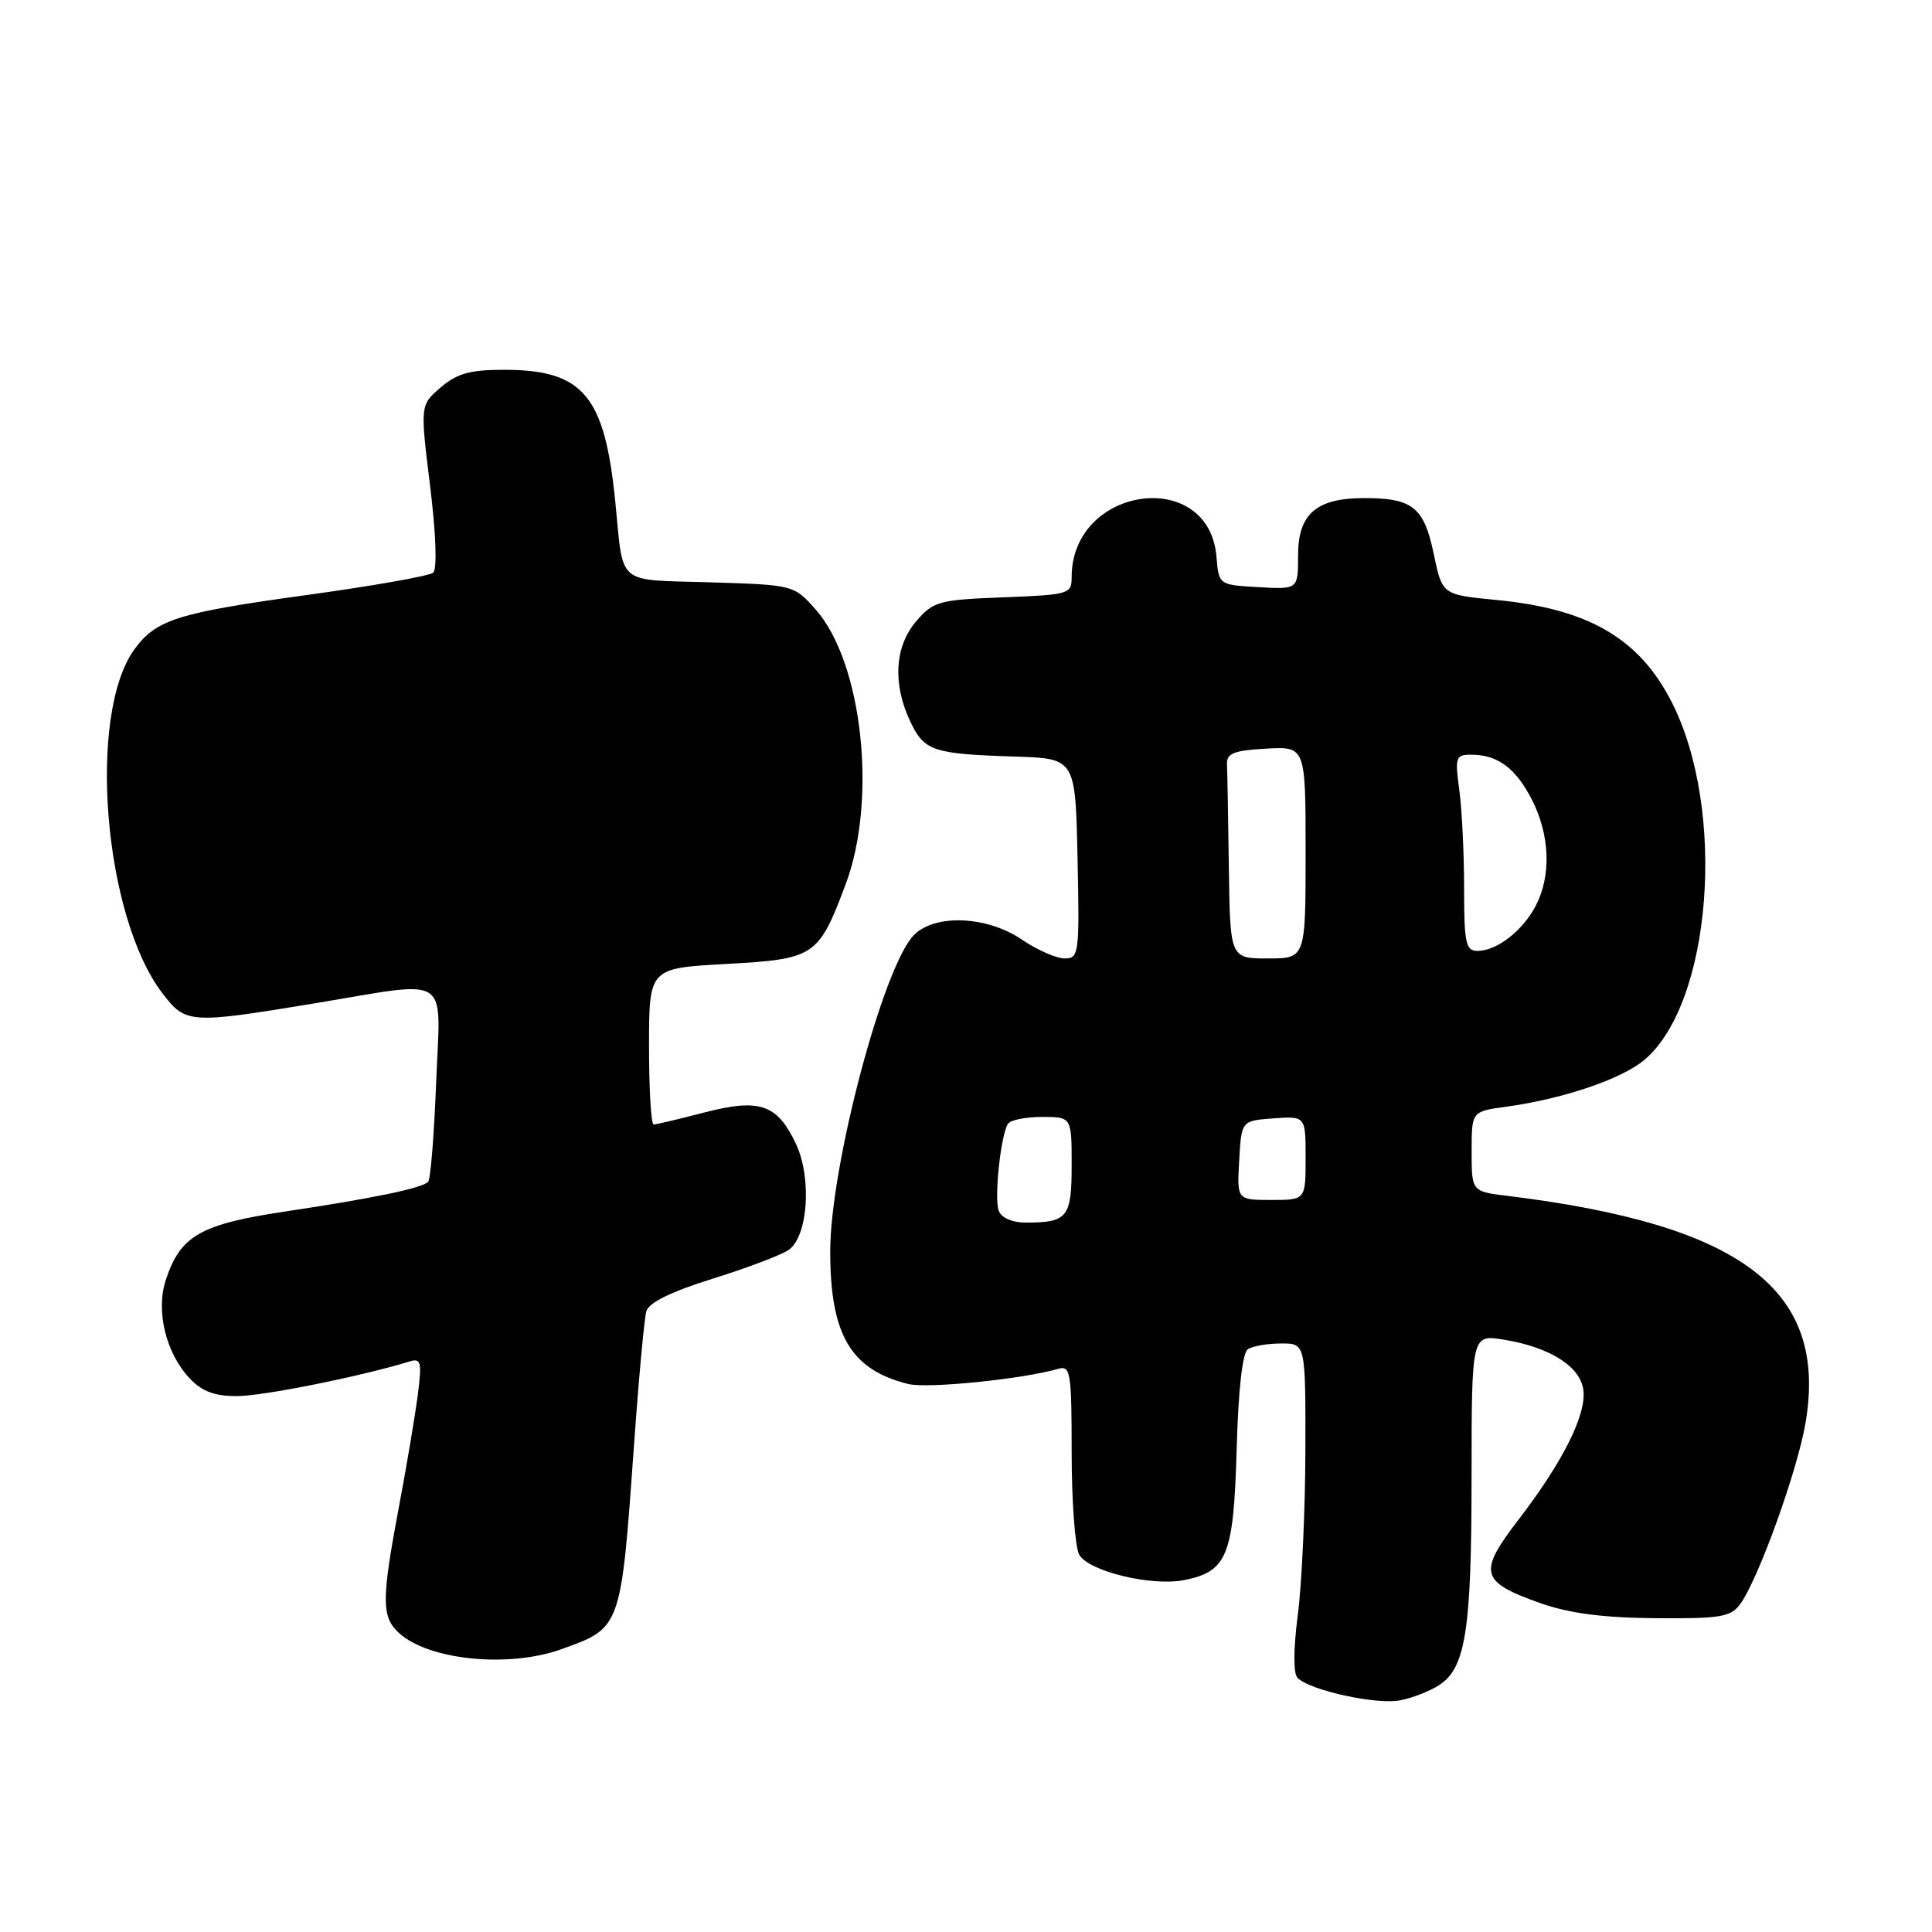 <?xml version="1.0" encoding="UTF-8" standalone="no"?>
<!DOCTYPE svg PUBLIC "-//W3C//DTD SVG 1.1//EN" "http://www.w3.org/Graphics/SVG/1.1/DTD/svg11.dtd" >
<svg xmlns="http://www.w3.org/2000/svg" xmlns:xlink="http://www.w3.org/1999/xlink" version="1.1" viewBox="0 0 256 256">
 <g >
 <path fill="currentColor"
d=" M 190.72 223.27 C 194.21 220.98 194.99 215.96 194.99 195.66 C 195.00 176.82 195.00 176.82 199.25 177.51 C 205.37 178.50 209.44 181.08 209.81 184.22 C 210.20 187.50 207.06 193.75 201.20 201.38 C 195.81 208.39 196.13 209.60 204.09 212.42 C 207.92 213.77 212.37 214.36 219.33 214.42 C 227.96 214.49 229.33 214.26 230.58 212.56 C 232.98 209.28 238.18 194.85 239.25 188.50 C 242.22 170.92 230.86 162.28 199.75 158.46 C 195.00 157.88 195.00 157.88 195.00 152.57 C 195.00 147.27 195.00 147.27 199.56 146.65 C 207.12 145.61 214.85 142.99 217.88 140.45 C 226.83 132.92 228.79 107.33 221.51 93.03 C 217.21 84.59 210.50 80.68 198.30 79.50 C 191.10 78.81 191.10 78.81 189.98 73.40 C 188.69 67.21 187.19 66.00 180.79 66.00 C 174.41 66.00 172.00 68.09 172.00 73.61 C 172.00 78.10 172.00 78.10 166.75 77.80 C 161.50 77.50 161.50 77.50 161.19 73.78 C 160.20 61.83 142.00 64.38 142.00 76.47 C 142.00 78.72 141.67 78.81 132.91 79.15 C 124.40 79.48 123.67 79.68 121.41 82.31 C 118.55 85.64 118.25 90.62 120.62 95.61 C 122.48 99.53 123.60 99.90 134.50 100.25 C 142.50 100.50 142.50 100.50 142.78 113.75 C 143.05 126.39 142.97 127.00 141.07 127.00 C 139.98 127.00 137.43 125.88 135.40 124.50 C 130.80 121.37 123.93 121.07 121.12 123.88 C 117.06 127.94 110.02 154.48 110.01 165.78 C 110.00 176.87 112.72 181.51 120.37 183.39 C 122.92 184.02 135.54 182.74 140.25 181.37 C 141.85 180.91 142.00 181.89 142.00 192.50 C 142.00 198.90 142.45 204.96 142.99 205.98 C 144.17 208.19 152.58 210.23 156.91 209.37 C 162.62 208.23 163.46 206.13 163.86 192.15 C 164.08 184.12 164.63 179.23 165.36 178.77 C 165.99 178.36 167.96 178.02 169.75 178.02 C 173.00 178.00 173.00 178.00 172.97 192.25 C 172.95 200.09 172.50 209.85 171.97 213.95 C 171.37 218.59 171.36 221.76 171.94 222.34 C 173.58 223.98 182.38 225.91 185.49 225.31 C 187.13 225.00 189.48 224.08 190.72 223.27 Z  M 74.32 218.55 C 82.34 215.69 82.27 215.86 84.01 191.50 C 84.63 182.70 85.37 174.72 85.64 173.76 C 85.96 172.60 88.90 171.16 94.51 169.41 C 99.12 167.97 103.64 166.25 104.55 165.59 C 107.08 163.73 107.58 156.03 105.46 151.55 C 102.96 146.29 100.66 145.51 93.29 147.42 C 89.95 148.29 86.94 149.00 86.61 149.00 C 86.27 149.00 86.00 144.34 86.00 138.65 C 86.00 128.29 86.00 128.29 96.22 127.73 C 107.97 127.08 108.44 126.77 112.04 117.21 C 116.28 105.96 114.28 87.71 108.05 80.73 C 105.18 77.51 105.14 77.50 94.08 77.16 C 81.51 76.78 82.65 77.74 81.53 66.50 C 80.13 52.40 77.28 49.01 66.81 49.00 C 62.27 49.00 60.56 49.48 58.39 51.34 C 55.67 53.68 55.67 53.68 56.99 64.39 C 57.77 70.73 57.94 75.41 57.40 75.88 C 56.91 76.32 49.34 77.65 40.60 78.85 C 23.58 81.19 20.71 82.09 17.84 86.00 C 11.55 94.57 13.70 121.37 21.51 131.60 C 24.60 135.65 25.10 135.68 41.50 132.98 C 60.09 129.91 58.36 128.79 57.79 143.51 C 57.52 150.40 57.05 156.29 56.73 156.60 C 55.89 157.45 49.51 158.77 37.86 160.52 C 26.53 162.22 23.91 163.72 21.97 169.60 C 20.62 173.69 21.97 179.28 25.13 182.64 C 26.76 184.37 28.43 185.00 31.42 184.99 C 34.84 184.99 47.87 182.37 54.24 180.41 C 55.78 179.93 55.91 180.43 55.38 184.69 C 55.04 187.33 53.93 194.00 52.89 199.50 C 50.53 212.02 50.53 214.27 52.89 216.40 C 56.84 219.98 67.36 221.03 74.32 218.55 Z  M 132.34 160.44 C 131.71 158.80 132.59 150.48 133.55 148.92 C 133.86 148.41 135.89 148.00 138.06 148.00 C 142.00 148.00 142.00 148.00 142.00 154.39 C 142.00 161.33 141.47 162.00 135.89 162.00 C 134.14 162.00 132.69 161.37 132.34 160.44 Z  M 164.20 153.75 C 164.50 148.50 164.50 148.50 168.75 148.19 C 173.00 147.89 173.00 147.89 173.00 153.44 C 173.00 159.00 173.00 159.00 168.45 159.00 C 163.90 159.00 163.90 159.00 164.20 153.75 Z  M 162.83 115.00 C 162.74 108.40 162.63 102.21 162.58 101.25 C 162.52 99.83 163.49 99.44 167.75 99.20 C 173.00 98.90 173.00 98.90 173.00 112.95 C 173.00 127.00 173.00 127.00 168.00 127.00 C 163.00 127.00 163.00 127.00 162.83 115.00 Z  M 194.00 117.64 C 194.00 113.04 193.71 107.19 193.36 104.64 C 192.77 100.33 192.89 100.00 194.93 100.00 C 198.45 100.00 200.85 101.78 203.00 105.99 C 205.37 110.65 205.57 116.00 203.51 119.99 C 201.78 123.33 198.34 126.00 195.78 126.00 C 194.22 126.00 194.00 124.98 194.00 117.64 Z "/>
</g>
</svg>